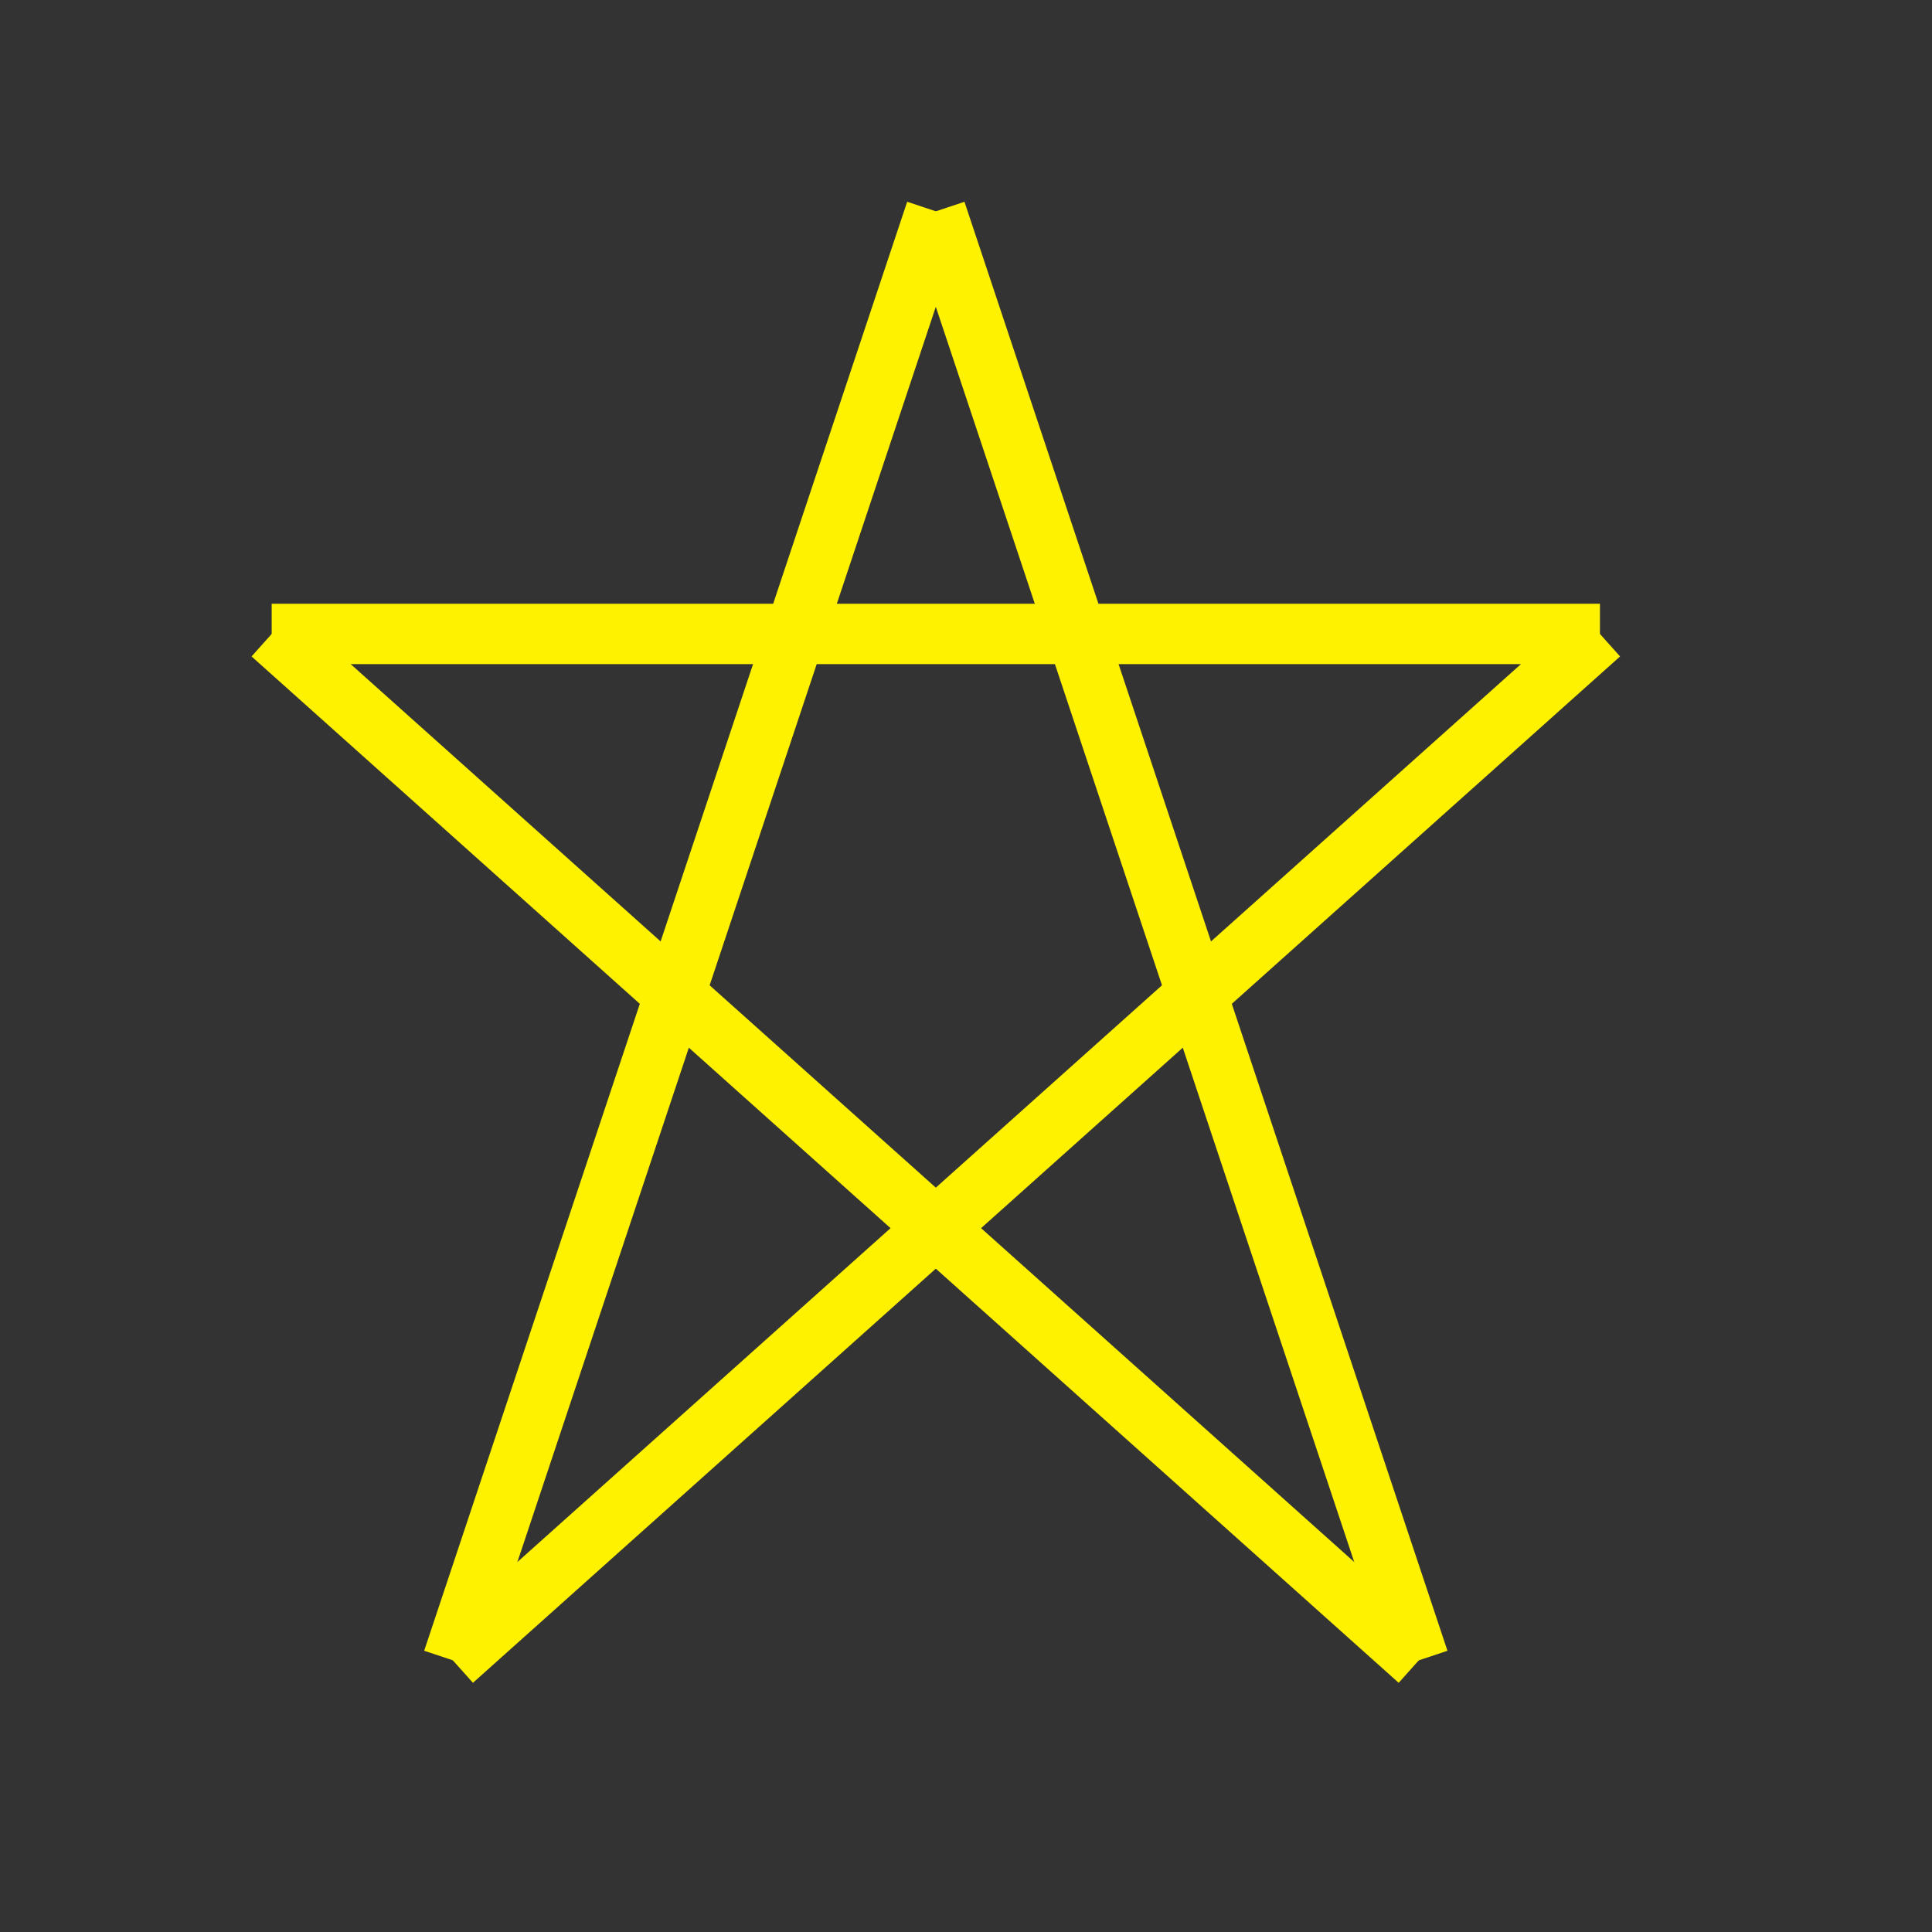<?xml version="1.0" encoding="utf-8"?>
<!-- Generator: Adobe Illustrator 26.0.0, SVG Export Plug-In . SVG Version: 6.00 Build 0)  -->
<svg version="1.1" id="图层_1" xmlns="http://www.w3.org/2000/svg" xmlns:xlink="http://www.w3.org/1999/xlink" x="0px" y="0px"
	 viewBox="0 0 32 32" style="enable-background:new 0 0 32 32;" xml:space="preserve">
<rect x="0" y="0" width="32" height="32" fill="#333333" stroke="none"/>
<style type="text/css">
	.st0{fill:none;stroke:#FFF200;stroke-miterlimit:10;}
</style>
<line class="st0" x1="4.5" y1="10.5" x2="26.5" y2="10.5"/>
<line class="st0" x1="26.5" y1="10.5" x2="7.5" y2="27.5"/>
<line class="st0" x1="4.5" y1="10.5" x2="23.5" y2="27.5"/>
<line class="st0" x1="15.5" y1="3.5" x2="7.5" y2="27.5"/>
<line class="st0" x1="23.5" y1="27.5" x2="15.5" y2="3.5"/>
</svg>
